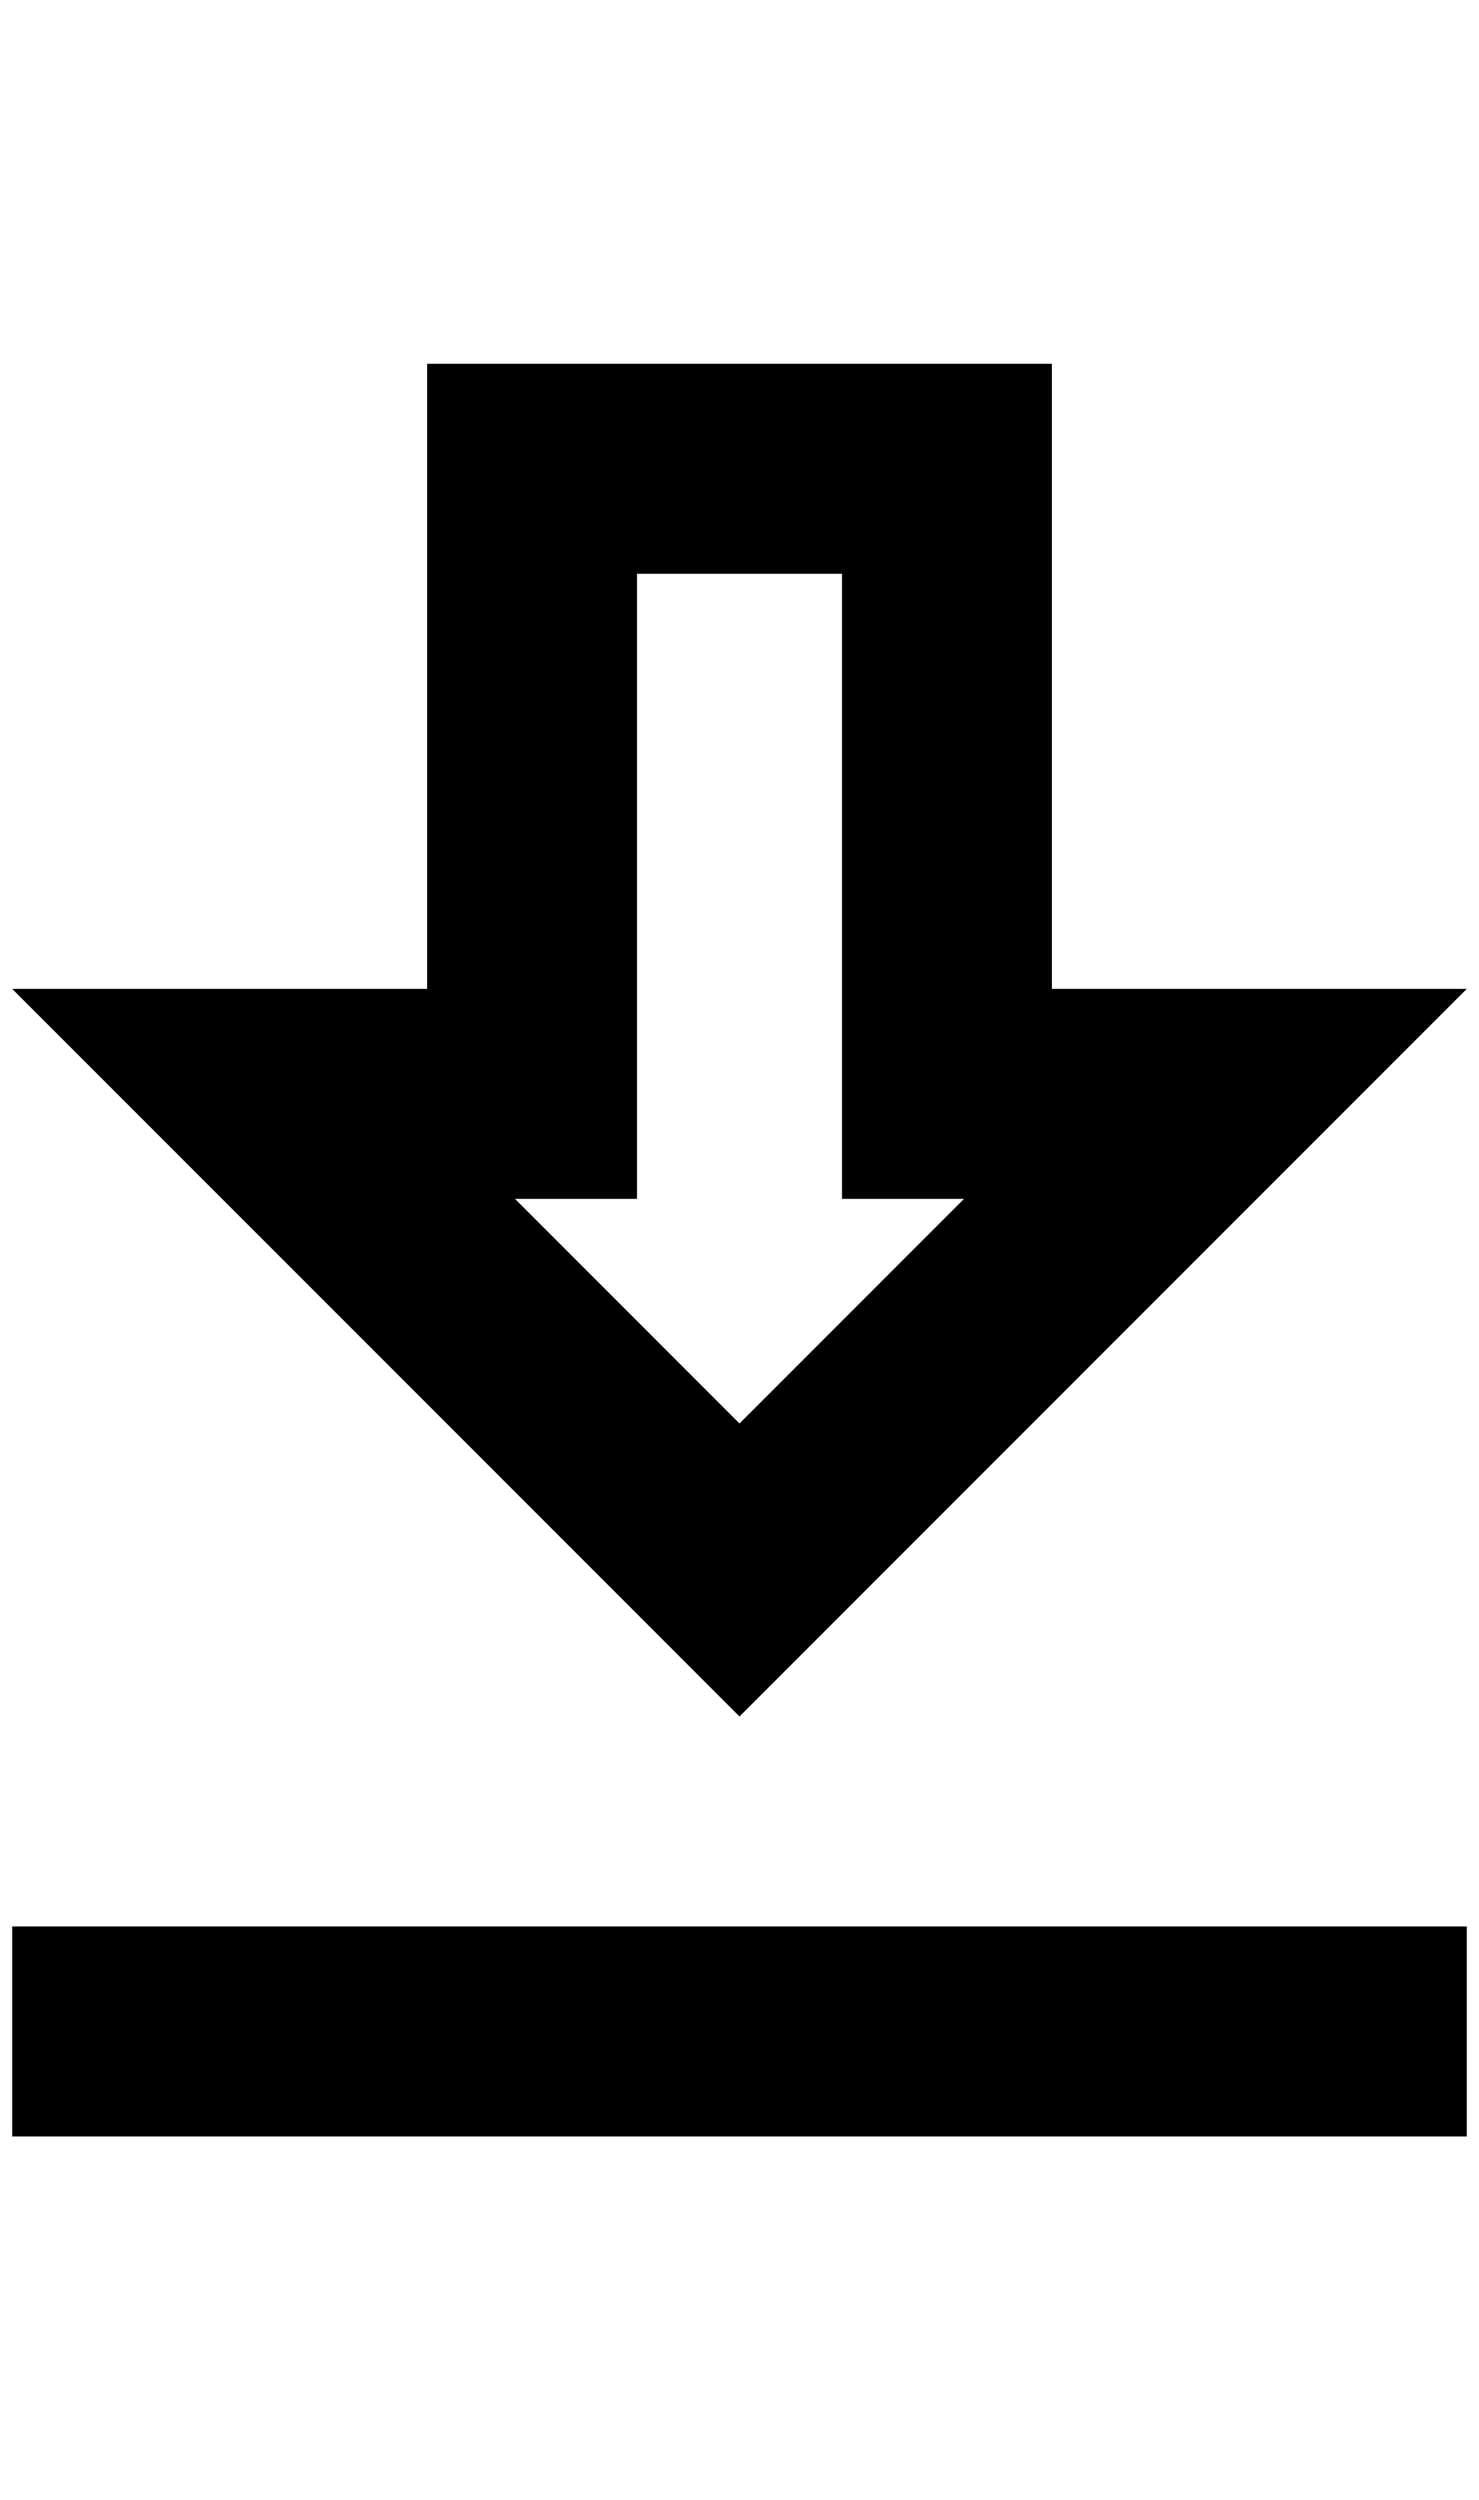 <?xml version="1.0" standalone="no"?>
<!DOCTYPE svg PUBLIC "-//W3C//DTD SVG 1.1//EN" "http://www.w3.org/Graphics/SVG/1.1/DTD/svg11.dtd" >
<svg xmlns="http://www.w3.org/2000/svg" xmlns:xlink="http://www.w3.org/1999/xlink" version="1.1" viewBox="-10 0 1212 2048">
   <path fill="currentColor"
d="M680 470v512h100l-184 184l-184 -184h100v-512h168zM852 298h-512v512h-340l596 596l596 -596h-340v-512zM1192 1578h-1192v172h1192v-172z" />
</svg>
